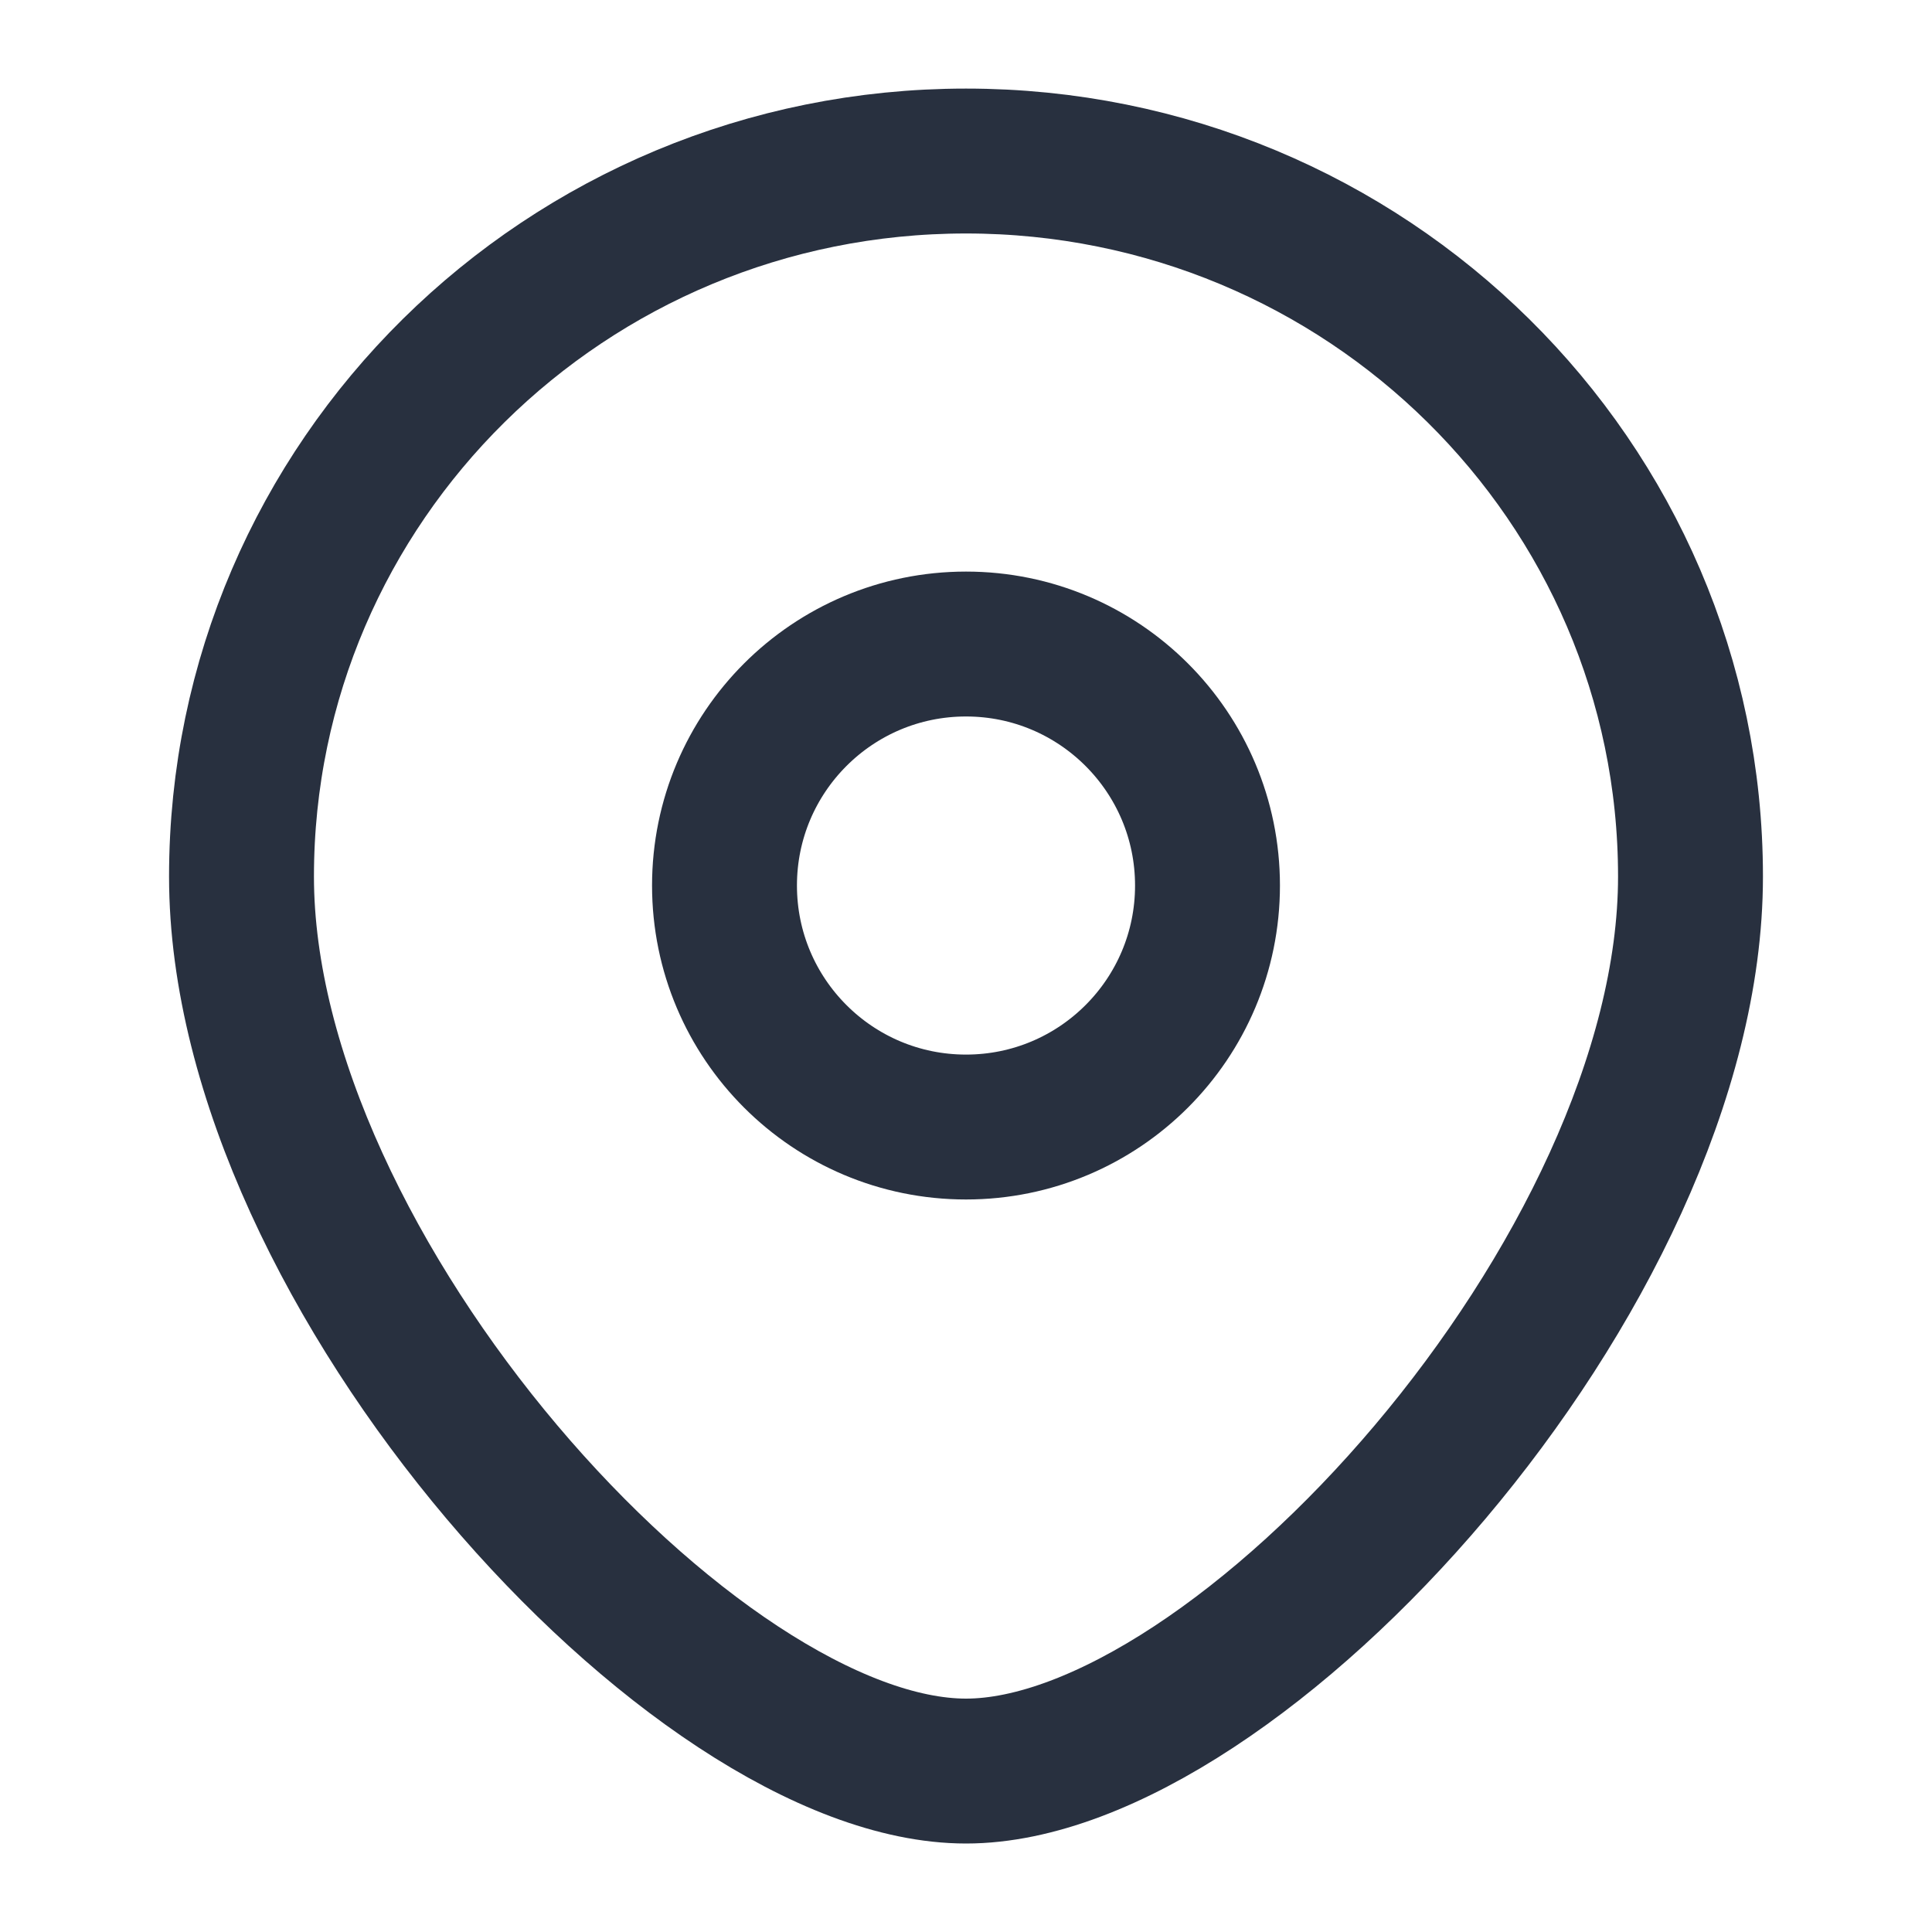 <svg width="20" height="20" viewBox="0 0 20 20" fill="none" xmlns="http://www.w3.org/2000/svg">
<path d="M17.5 9.074C17.5 13.165 12.812 18.334 10 18.334C7.188 18.334 2.5 13.165 2.5 9.074C2.5 4.983 5.858 1.667 10 1.667C14.142 1.667 17.5 4.983 17.5 9.074Z" stroke="#28303F" stroke-width="1.5"/>
<path d="M12.5 9.167C12.5 10.548 11.381 11.667 10 11.667C8.619 11.667 7.5 10.548 7.5 9.167C7.5 7.786 8.619 6.667 10 6.667C11.381 6.667 12.5 7.786 12.5 9.167Z" stroke="#28303F" stroke-width="1.5"/>
</svg>
